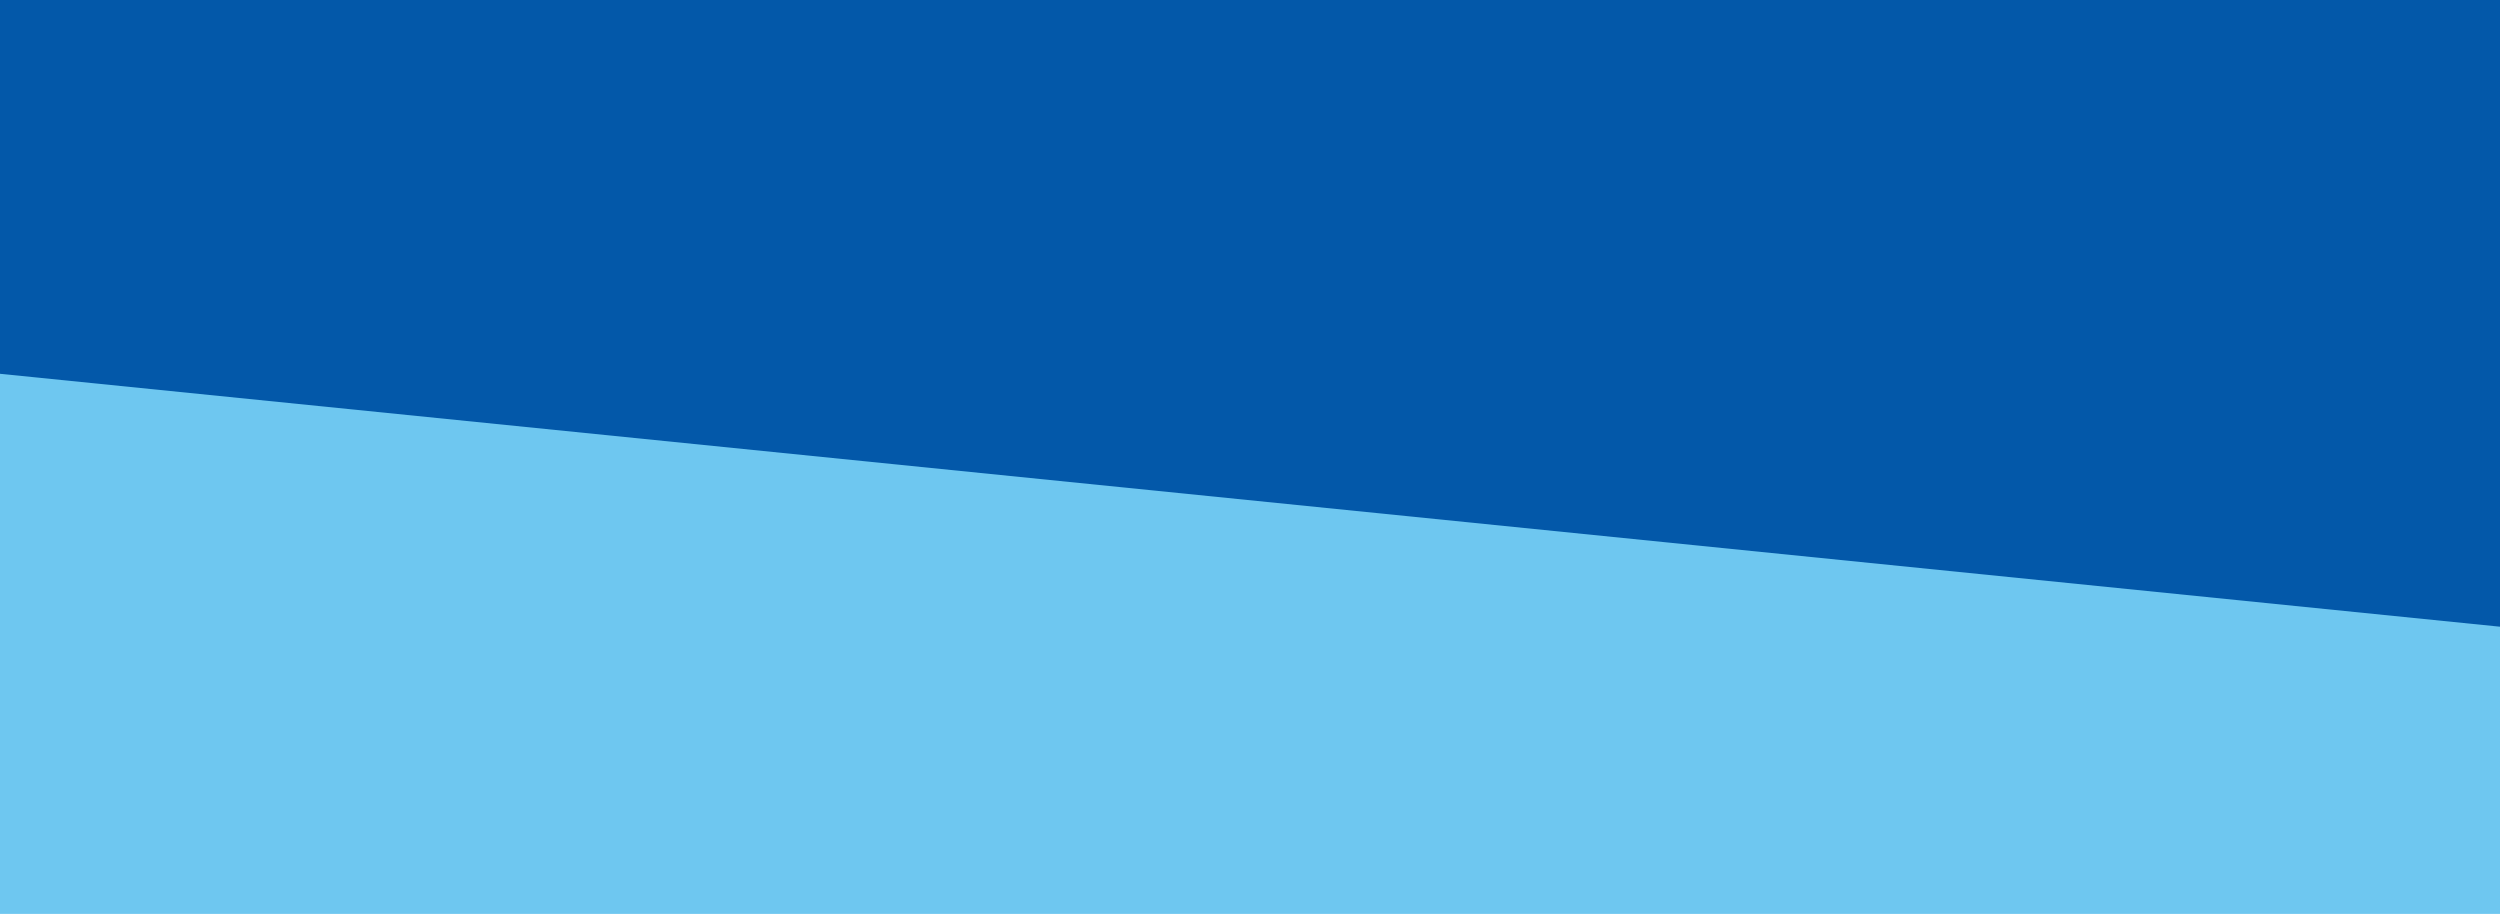 <svg version="1.2" xmlns="http://www.w3.org/2000/svg" viewBox="0 0 993 363" width="993" height="363"><style>.a{fill:#6ec7f0}.b{fill:#0358a9}</style><path class="a" d="m-0.7-0.6h995.4v364.7h-995.4z"/><path class="b" d="m994.7 249.1l-995.4-100.7v-149h995.4z"/></svg>